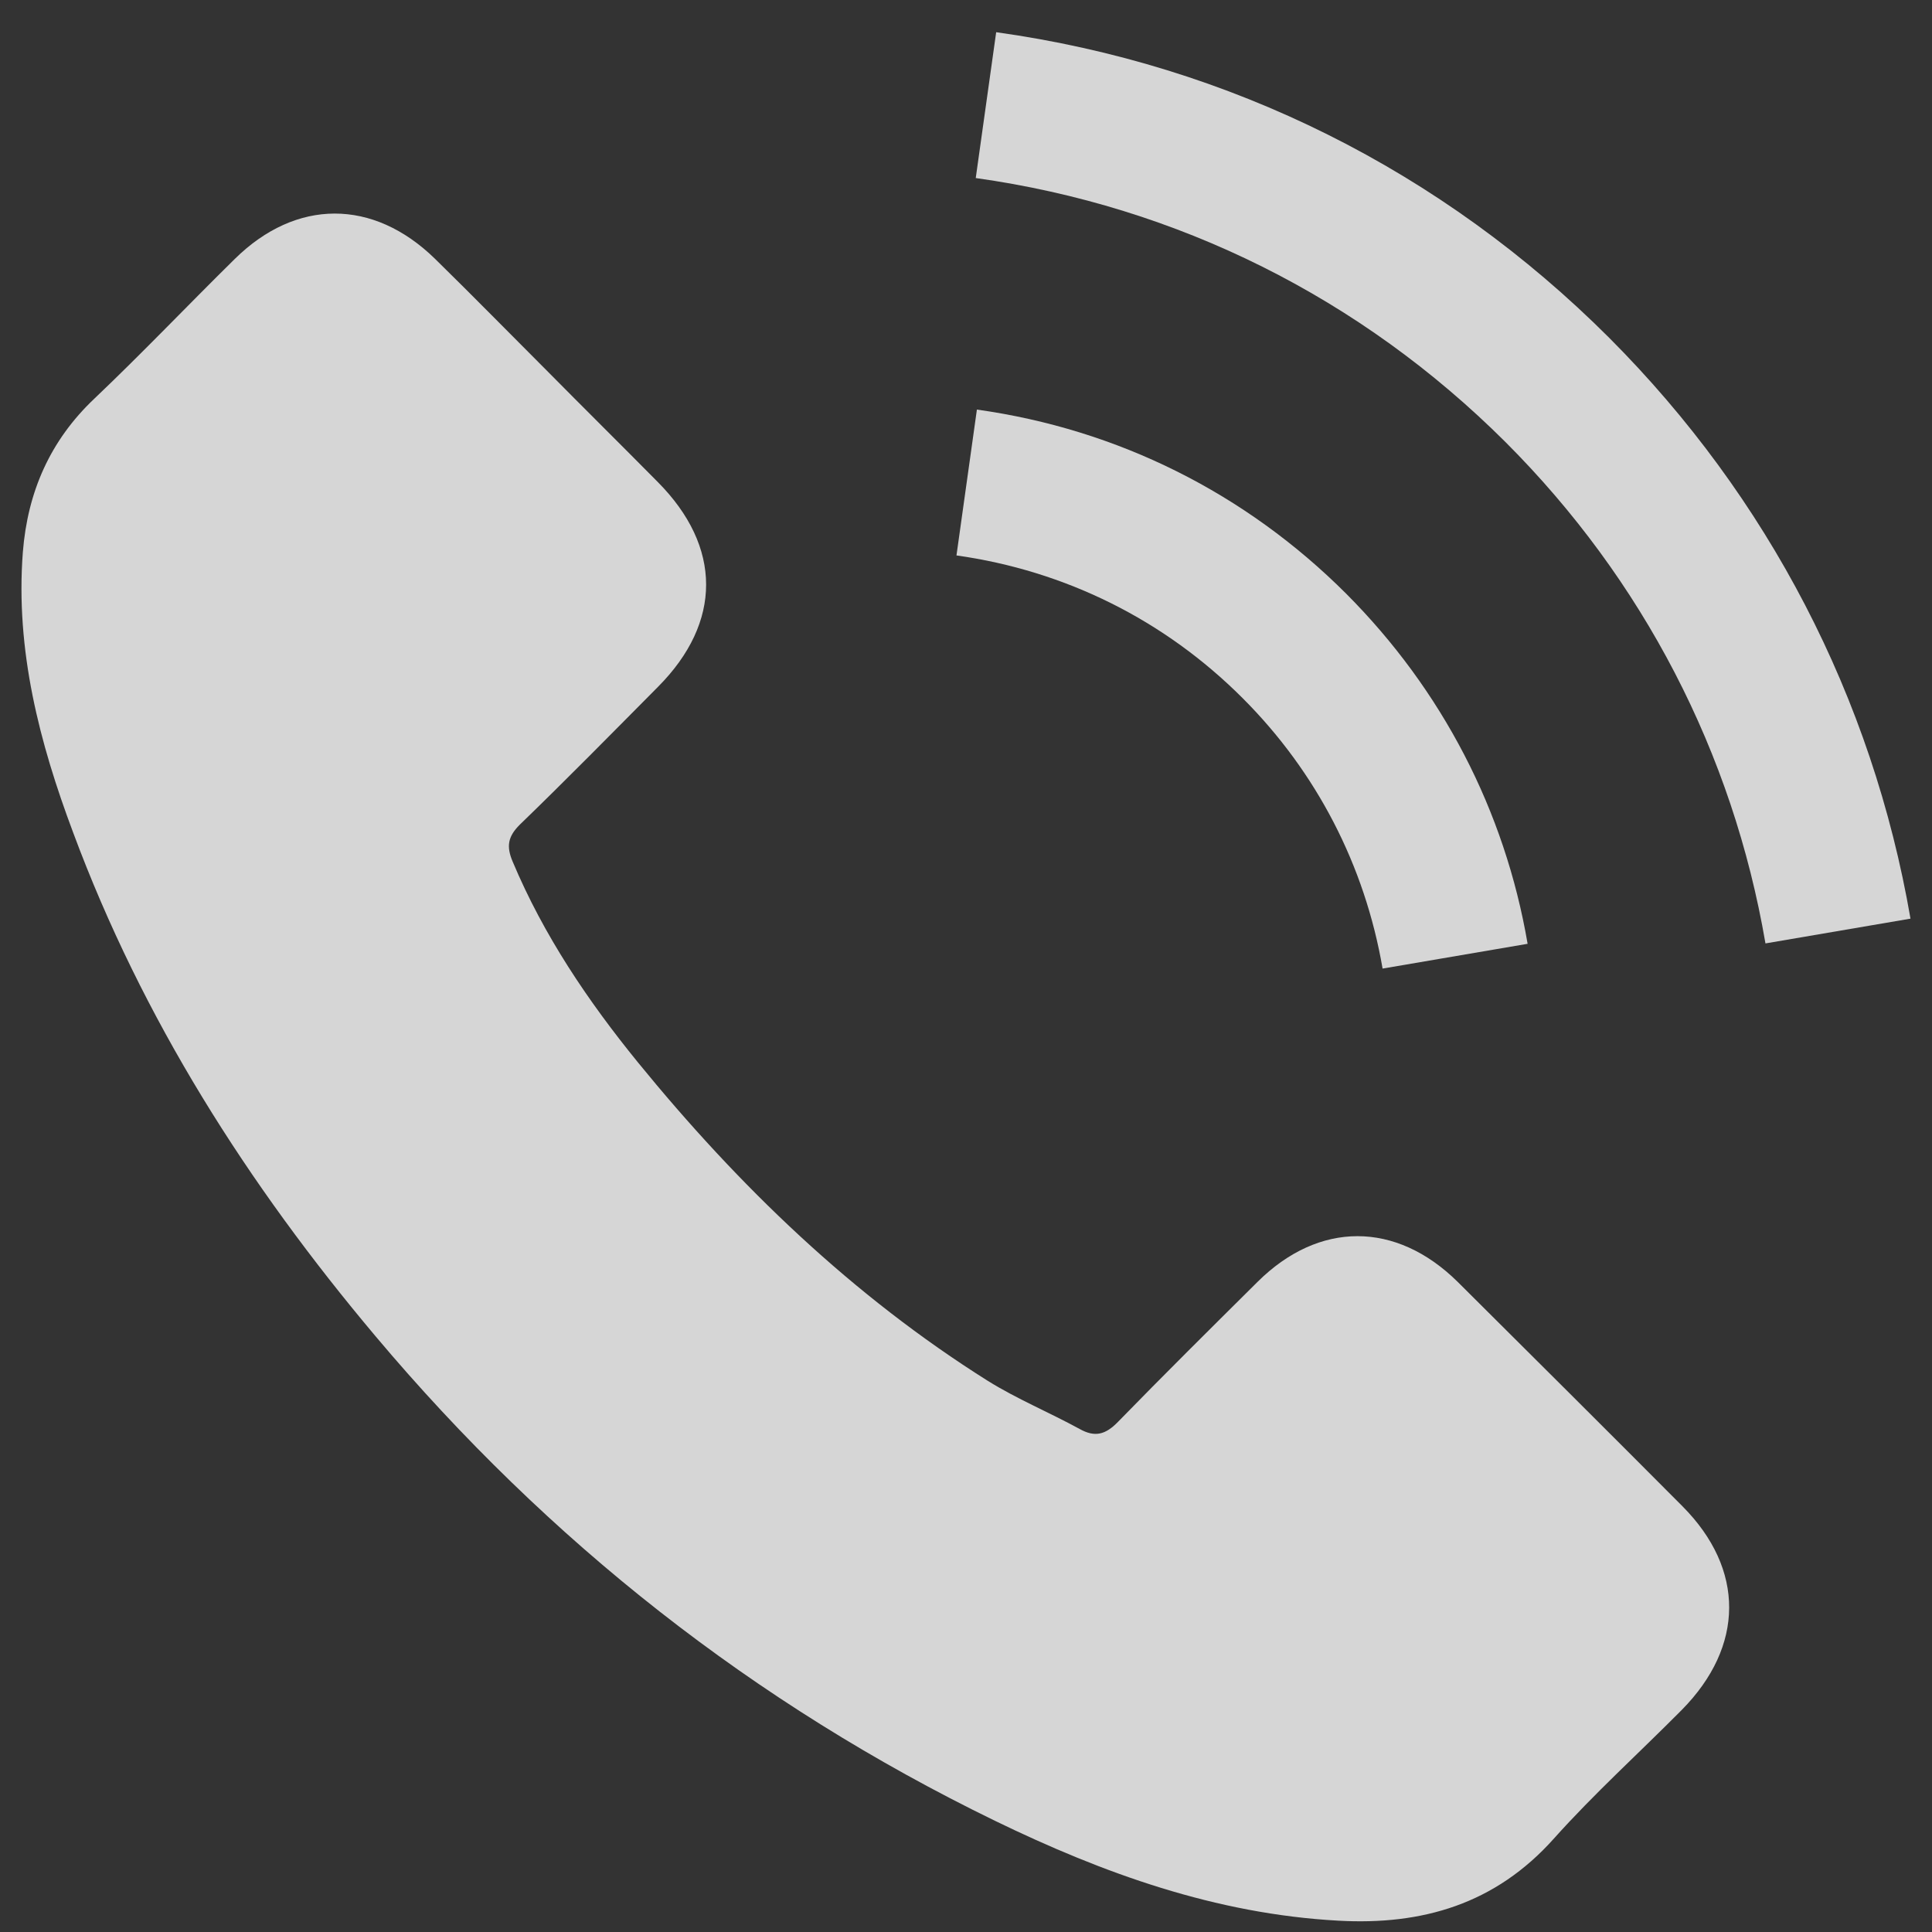 <svg width="45" height="45" viewBox="0 0 45 45" fill="none" xmlns="http://www.w3.org/2000/svg">
<rect x="0" y="0" width="45" height="45" fill="#333333" stroke="none"/>
<g opacity="0.8" clip-path="url(#clip0)">
<path d="M33.952 29.857C32.514 28.438 30.72 28.438 29.291 29.857C28.202 30.938 27.112 32.018 26.041 33.117C25.748 33.419 25.501 33.483 25.144 33.282C24.439 32.897 23.688 32.586 23.01 32.164C19.852 30.178 17.206 27.623 14.861 24.748C13.699 23.32 12.664 21.791 11.941 20.069C11.794 19.721 11.822 19.493 12.106 19.209C13.195 18.156 14.257 17.075 15.329 15.995C16.821 14.493 16.821 12.736 15.319 11.225C14.468 10.364 13.616 9.522 12.765 8.661C11.886 7.782 11.016 6.894 10.128 6.024C8.69 4.623 6.896 4.623 5.467 6.033C4.369 7.114 3.316 8.222 2.199 9.284C1.164 10.263 0.642 11.463 0.532 12.864C0.358 15.143 0.917 17.295 1.704 19.392C3.316 23.732 5.77 27.587 8.745 31.121C12.765 35.9 17.562 39.681 23.175 42.41C25.702 43.637 28.321 44.58 31.168 44.736C33.128 44.846 34.831 44.351 36.195 42.822C37.129 41.778 38.182 40.826 39.171 39.828C40.636 38.345 40.645 36.55 39.189 35.085C37.449 33.336 35.7 31.597 33.952 29.857Z" fill="white"/>
<path d="M32.203 22.56L35.581 21.983C35.05 18.879 33.586 16.068 31.361 13.834C29.008 11.481 26.032 9.998 22.754 9.54L22.278 12.937C24.814 13.294 27.121 14.438 28.943 16.261C30.665 17.982 31.791 20.161 32.203 22.56Z" fill="white"/>
<path d="M37.486 7.873C33.586 3.973 28.65 1.51 23.203 0.75L22.727 4.147C27.433 4.806 31.699 6.939 35.069 10.3C38.264 13.495 40.361 17.533 41.121 21.974L44.499 21.397C43.611 16.251 41.185 11.582 37.486 7.873Z" fill="white"/>
</g>
<defs>
<clipPath id="clip0">
<rect width="44" height="44" fill="white" transform="translate(0.5 0.75)"/>
</clipPath>
</defs>
</svg>
